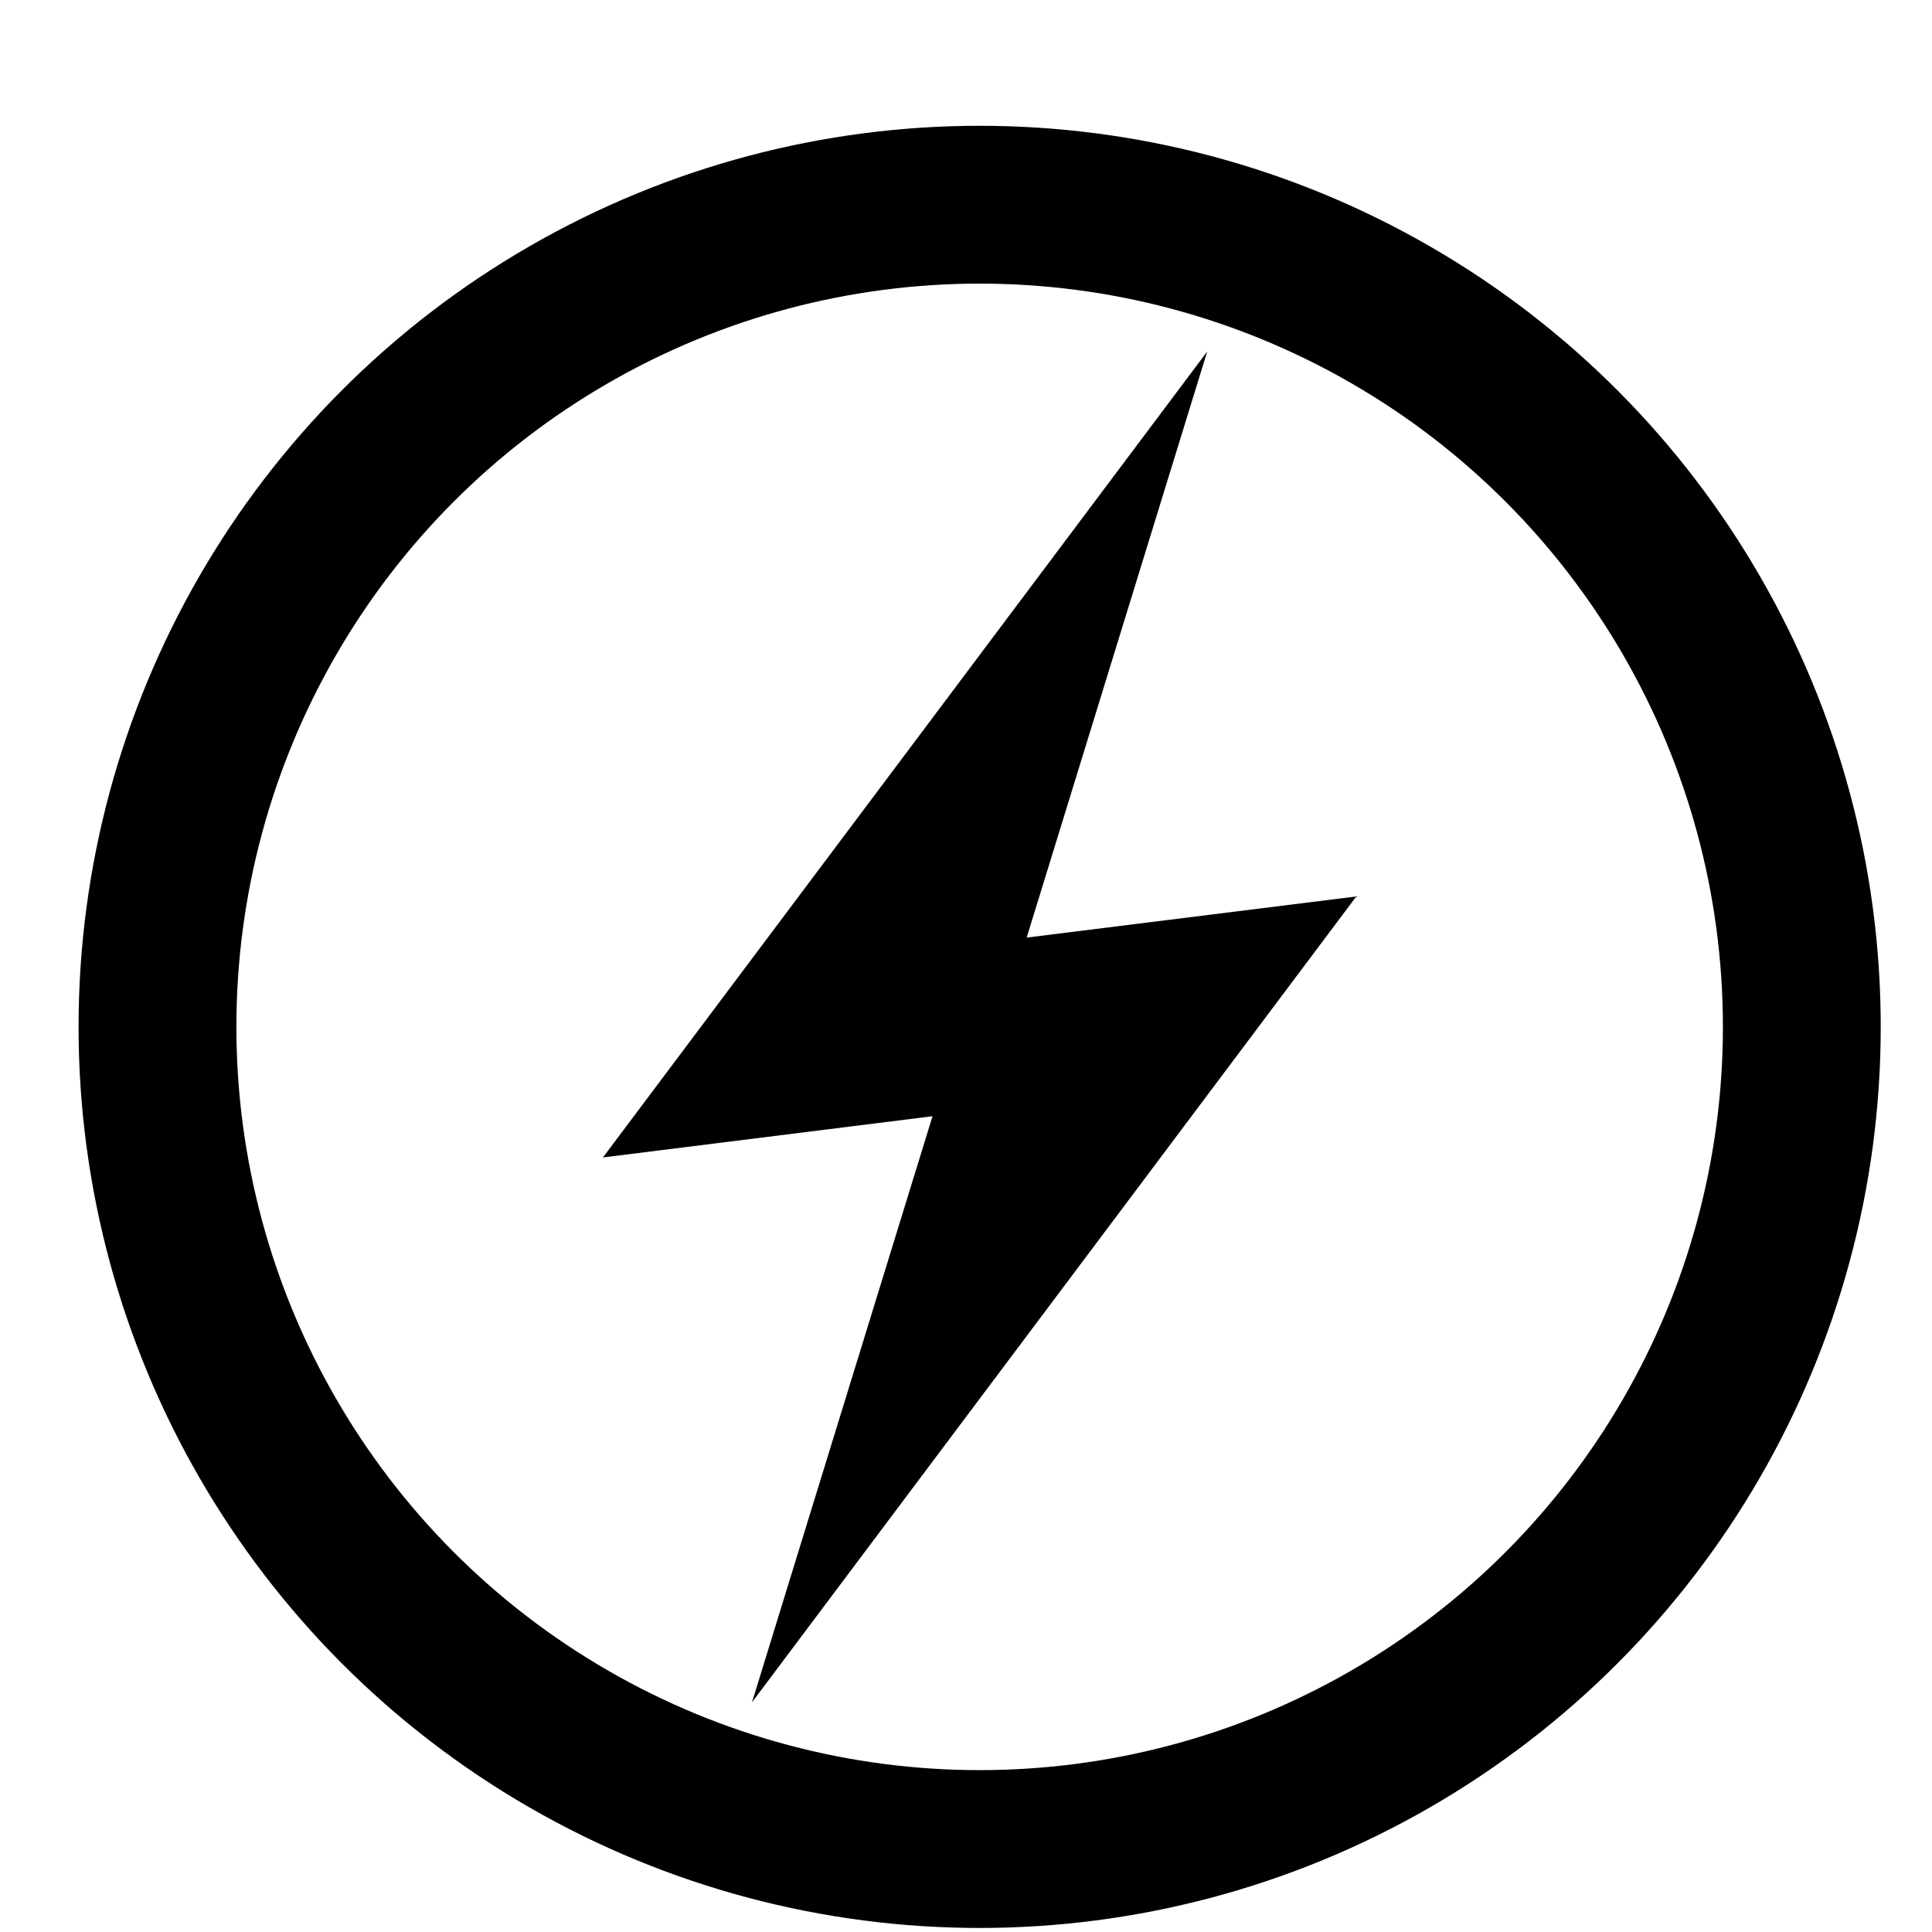 <?xml version="1.0" encoding="UTF-8" standalone="no"?>
<!-- Created with Inkscape (http://www.inkscape.org/) -->

<svg
   width="9.375mm"
   height="9.375mm"
   viewBox="0 0 9.375 9.375"
   version="1.1"
   id="svg9630"
   inkscape:version="1.1.1 (3bf5ae0d25, 2021-09-20)"
   sodipodi:docname="Sofort.svg"
   xmlns:inkscape="http://www.inkscape.org/namespaces/inkscape"
   xmlns:sodipodi="http://sodipodi.sourceforge.net/DTD/sodipodi-0.dtd"
   xmlns="http://www.w3.org/2000/svg"
   xmlns:svg="http://www.w3.org/2000/svg">
  <sodipodi:namedview
     id="namedview9632"
     pagecolor="#ffffff"
     bordercolor="#666666"
     borderopacity="1.0"
     inkscape:pageshadow="2"
     inkscape:pageopacity="0.0"
     inkscape:pagecheckerboard="0"
     inkscape:document-units="mm"
     showgrid="false"
     fit-margin-top="0"
     fit-margin-left="0"
     fit-margin-right="0"
     fit-margin-bottom="0"
     inkscape:zoom="6.3998878"
     inkscape:cx="17.109675"
     inkscape:cy="29.9224"
     inkscape:window-width="1920"
     inkscape:window-height="1027"
     inkscape:window-x="-8"
     inkscape:window-y="-8"
     inkscape:window-maximized="1"
     inkscape:current-layer="layer1" />
  <defs
     id="defs9627" />
  <g
     inkscape:label="Ebene 1"
     inkscape:groupmode="layer"
     id="layer1"
     transform="translate(-94.864,-83.949)">
    <g
       id="g2641"
       transform="matrix(0.265,0,0,0.265,57.386,-98.973)">
      <rect
         y="691.359"
         x="141.648"
         height="35.433"
         width="35.433"
         id="rect2577"
         style="fill:none;stroke:none" />
      <g
         id="g2581"
         transform="translate(43.975,1.237)">
        <circle
           style="fill:none;stroke:#000000;stroke-width:2.89;stroke-linecap:round;stroke-linejoin:round;stroke-miterlimit:4;stroke-dasharray:none;stop-color:#000000"
           id="circle2302"
           cx="115.39"
           cy="707.838"
           r="15.055" />
        <path
           id="path2319"
           style="fill:#000000;stroke:none;stroke-width:1px;stroke-linecap:butt;stroke-linejoin:miter;stroke-opacity:1"
           d="m 114.527,709.474 -3.306,10.733 11.066,-14.757 -6.036,0.753 3.306,-10.732 -11.065,14.758 z"
           sodipodi:nodetypes="ccccccc" />
      </g>
    </g>
  </g>
</svg>

